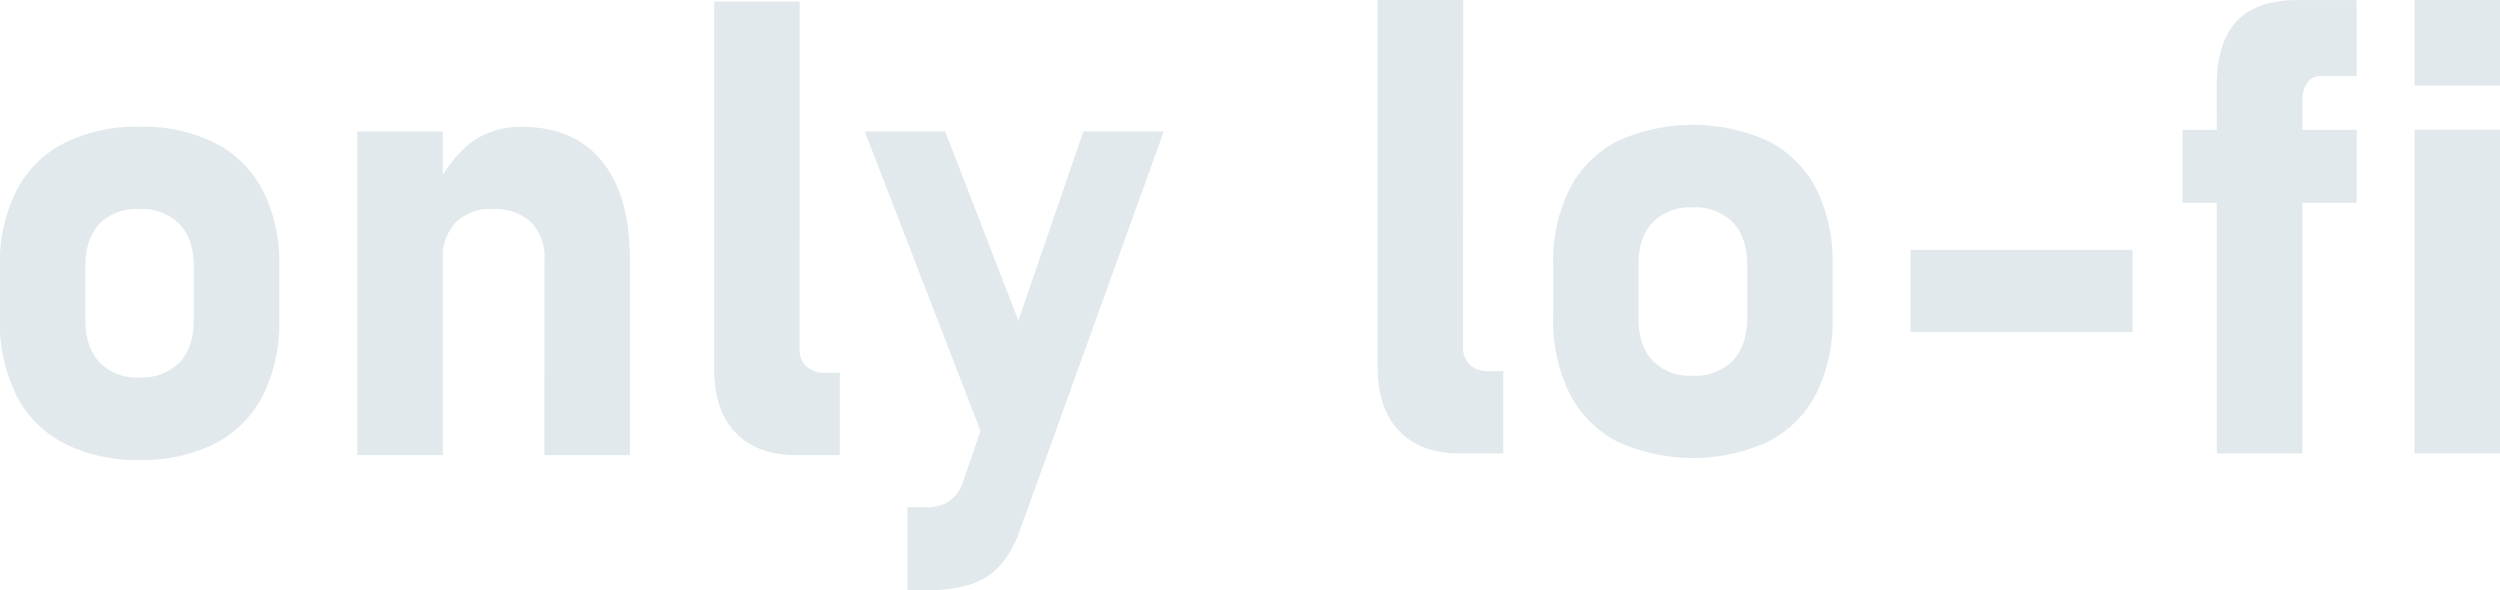 <svg xmlns="http://www.w3.org/2000/svg" viewBox="0 0 438.41 103.49"><defs><style>.cls-1{fill:#e2e9ed;}</style></defs><title>logo inline grey</title><g id="Calque_2" data-name="Calque 2"><g id="Calque_1-2" data-name="Calque 1"><path class="cls-1" d="M17.25,94a19.39,19.39,0,0,1-8.36-8.45A28.7,28.7,0,0,1,6,72.15V62.91A28.16,28.16,0,0,1,8.89,49.7a19.29,19.29,0,0,1,8.36-8.36,28.3,28.3,0,0,1,13.27-2.88,28.28,28.28,0,0,1,13.26,2.88,19.29,19.29,0,0,1,8.36,8.36A28.16,28.16,0,0,1,55,62.91v9.41a28.28,28.28,0,0,1-2.88,13.26A19.46,19.46,0,0,1,43.78,94a28.16,28.16,0,0,1-13.26,2.9A28.18,28.18,0,0,1,17.25,94ZM37.52,79.78Q40,77.13,40,72.32V62.91q0-4.75-2.51-7.38a9.32,9.32,0,0,0-7.06-2.63,9.14,9.14,0,0,0-7,2.63Q21,58.16,21,62.91v9.41q0,4.8,2.46,7.46a9.06,9.06,0,0,0,7,2.65A9.26,9.26,0,0,0,37.52,79.78Z" transform="translate(-6.02 -16.24)"/><path class="cls-1" d="M68.69,39.28h15V96.05h-15ZM101.5,61.65a8.53,8.53,0,0,0-2.38-6.45,9.33,9.33,0,0,0-6.75-2.3,8.58,8.58,0,0,0-6.43,2.33,9,9,0,0,0-2.27,6.53L82.52,49.18a21.37,21.37,0,0,1,6.16-8,14.61,14.61,0,0,1,9-2.68q9,0,13.89,6t4.92,17.09V96.05h-15Z" transform="translate(-6.02 -16.24)"/><path class="cls-1" d="M146.23,77.29a4.23,4.23,0,0,0,1.18,3.2,4.66,4.66,0,0,0,3.36,1.12h2.52V96.05h-7.66q-6.84,0-10.61-3.94T131.25,81V16.53h15Z" transform="translate(-6.02 -16.24)"/><path class="cls-1" d="M157.66,39.28h14.11l19.09,49.33L181.4,100.7Zm52.45,0-25.27,70.06a18.13,18.13,0,0,1-3.52,6.15,12,12,0,0,1-5.2,3.26,25.63,25.63,0,0,1-7.63,1h-3.33V105.18h3.33a7.12,7.12,0,0,0,4-1.06,6.48,6.48,0,0,0,2.44-3.48L196,39.28Z" transform="translate(-6.02 -16.24)"/><path class="cls-1" d="M262.59,77a4.22,4.22,0,0,0,1.17,3.2,4.7,4.7,0,0,0,3.37,1.12h2.51V95.76H262q-6.84,0-10.61-3.94t-3.78-11.1V16.24h15Z" transform="translate(-6.02 -16.24)"/><path class="cls-1" d="M289.63,93.68a19.46,19.46,0,0,1-8.37-8.45,28.85,28.85,0,0,1-2.87-13.37V62.62a28.25,28.25,0,0,1,2.87-13.21A19.44,19.44,0,0,1,289.63,41a32.07,32.07,0,0,1,26.52,0,19.34,19.34,0,0,1,8.37,8.37,28.13,28.13,0,0,1,2.87,13.21V72a28.3,28.3,0,0,1-2.87,13.27,19.43,19.43,0,0,1-8.37,8.39,31.77,31.77,0,0,1-26.52,0Zm20.26-14.19q2.52-2.65,2.52-7.47v-9.4c0-3.17-.84-5.64-2.52-7.39a9.29,9.29,0,0,0-7.05-2.62,9.12,9.12,0,0,0-7,2.62c-1.66,1.75-2.49,4.22-2.49,7.39V72q0,4.82,2.46,7.47a9.06,9.06,0,0,0,7,2.65A9.24,9.24,0,0,0,309.89,79.49Z" transform="translate(-6.02 -16.24)"/><path class="cls-1" d="M380,60.05V74.48H341.06V60.05Z" transform="translate(-6.02 -16.24)"/><path class="cls-1" d="M388.75,39h30.57v12.8H388.75Zm6-7.71q0-7.55,3.47-11.29t10.69-3.75h10.39V29.59H413a2.74,2.74,0,0,0-2.41,1.2,5.48,5.48,0,0,0-.82,3.12V95.76h-15Z" transform="translate(-6.02 -16.24)"/><path class="cls-1" d="M429.44,16.24h15v15h-15Zm0,22.75h15V95.76h-15Z" transform="translate(-6.02 -16.24)"/></g></g></svg>